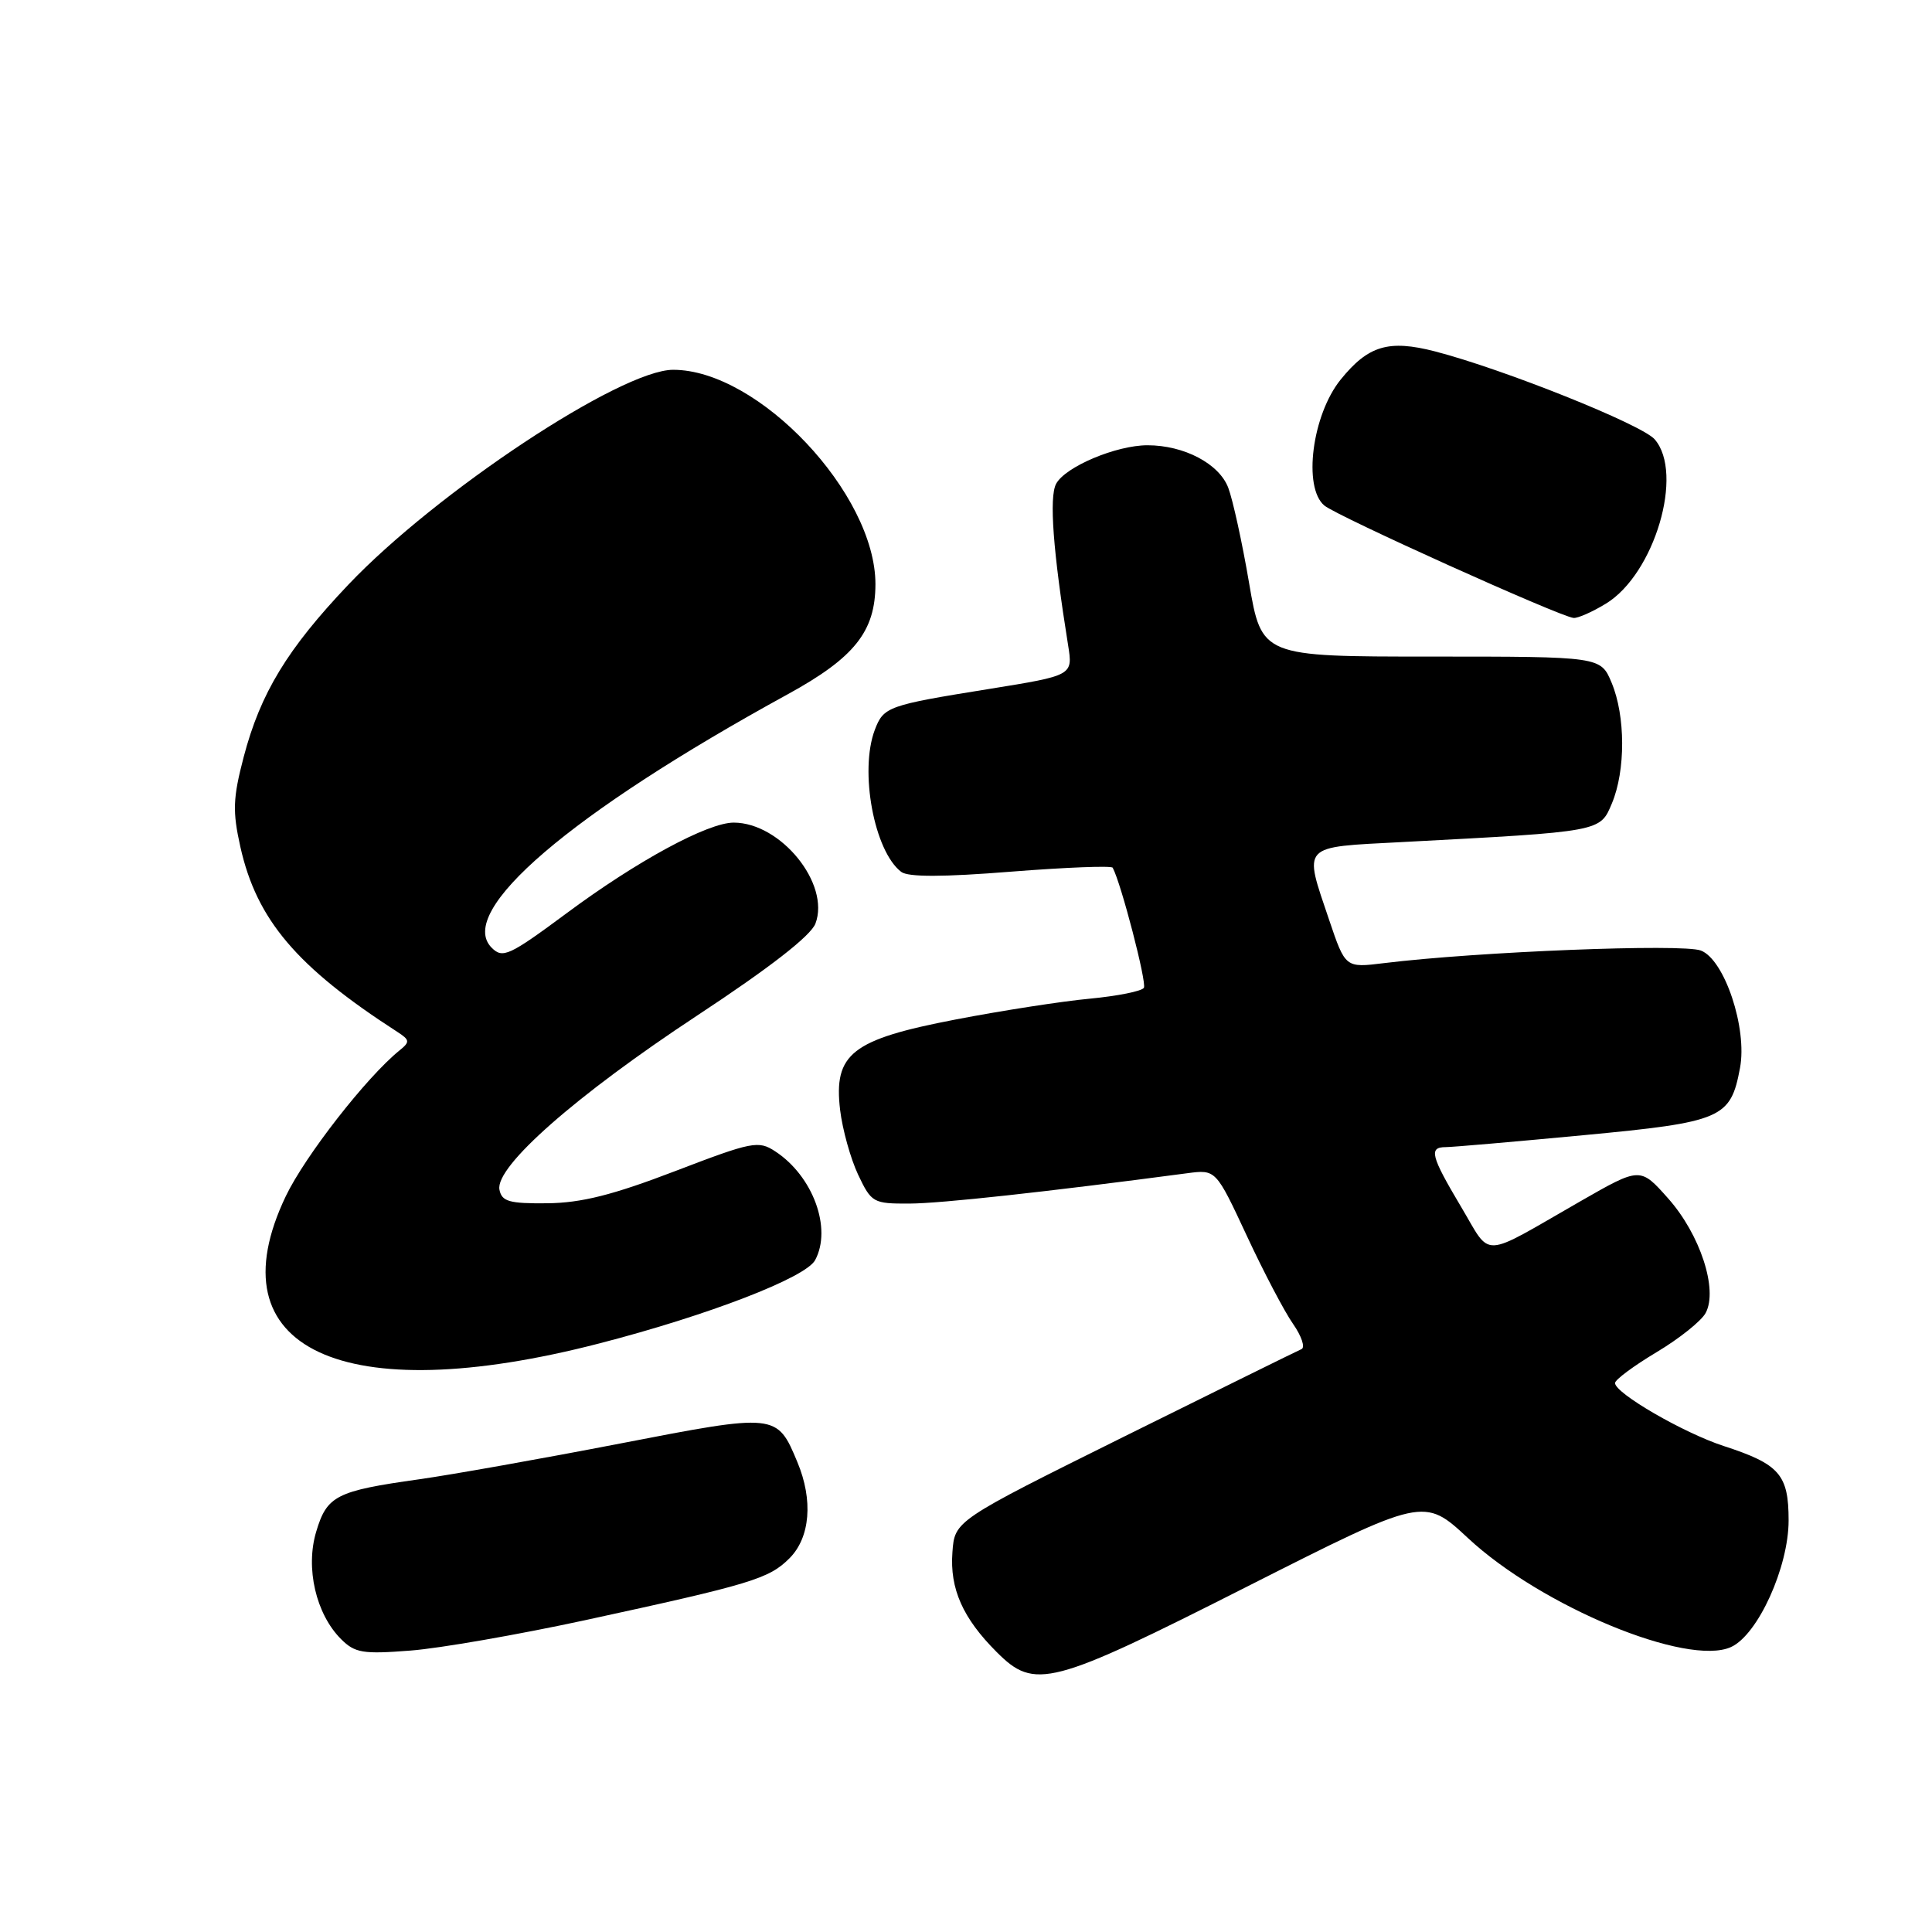 <?xml version="1.0" encoding="UTF-8" standalone="no"?>
<!DOCTYPE svg PUBLIC "-//W3C//DTD SVG 1.1//EN" "http://www.w3.org/Graphics/SVG/1.1/DTD/svg11.dtd" >
<svg xmlns="http://www.w3.org/2000/svg" xmlns:xlink="http://www.w3.org/1999/xlink" version="1.1" viewBox="0 0 256 256">
 <g >
 <path fill="currentColor"
d=" M 165.33 210.19 C 188.68 198.38 188.68 198.38 194.52 203.81 C 204.24 212.86 223.59 220.87 229.37 218.24 C 232.93 216.62 237.00 207.66 237.00 201.46 C 237.00 195.38 235.80 194.01 228.39 191.60 C 223.06 189.86 214.00 184.61 214.00 183.26 C 214.00 182.82 216.47 180.99 219.49 179.18 C 222.51 177.38 225.45 175.03 226.01 173.97 C 227.67 170.88 225.27 163.56 221.05 158.81 C 217.34 154.63 217.34 154.63 209.42 159.17 C 195.99 166.87 197.71 166.79 193.60 159.91 C 189.59 153.17 189.29 152.00 191.56 152.00 C 192.42 152.00 200.63 151.29 209.81 150.42 C 228.21 148.68 229.31 148.20 230.56 141.51 C 231.55 136.26 228.51 127.14 225.37 125.95 C 222.93 125.02 195.72 126.10 183.38 127.62 C 178.27 128.25 178.27 128.25 176.13 121.93 C 172.71 111.80 172.26 112.29 185.75 111.58 C 212.31 110.18 212.00 110.23 213.59 106.44 C 215.41 102.09 215.39 94.87 213.55 90.47 C 212.10 87.00 212.10 87.00 189.64 87.00 C 167.18 87.00 167.18 87.00 165.51 77.25 C 164.60 71.89 163.35 66.21 162.75 64.63 C 161.54 61.44 156.89 59.00 152.05 59.00 C 147.90 59.00 141.15 61.85 139.94 64.11 C 139.00 65.87 139.53 73.03 141.53 85.50 C 142.17 89.50 142.17 89.50 131.07 91.29 C 117.62 93.45 117.09 93.64 115.92 96.70 C 113.85 102.16 115.83 112.80 119.42 115.53 C 120.34 116.23 124.94 116.22 133.97 115.50 C 141.22 114.93 147.29 114.69 147.44 114.98 C 148.56 117.06 151.98 130.23 151.57 130.89 C 151.29 131.34 148.07 131.98 144.40 132.33 C 140.74 132.67 132.74 133.91 126.62 135.09 C 112.84 137.74 110.44 139.62 111.32 147.08 C 111.63 149.66 112.70 153.51 113.70 155.64 C 115.47 159.37 115.70 159.50 120.52 159.48 C 124.68 159.46 138.52 157.95 157.31 155.46 C 161.11 154.96 161.11 154.96 165.20 163.73 C 167.44 168.55 170.21 173.82 171.34 175.43 C 172.47 177.05 172.97 178.55 172.45 178.77 C 171.93 178.99 161.38 184.19 149.00 190.33 C 126.50 201.50 126.50 201.50 126.20 205.69 C 125.84 210.52 127.58 214.42 132.05 218.89 C 137.12 223.97 139.15 223.44 165.33 210.19 Z  M 77.50 214.69 C 99.58 209.90 101.89 209.20 104.61 206.48 C 107.36 203.73 107.77 198.77 105.65 193.72 C 102.96 187.26 102.89 187.26 82.19 191.27 C 71.91 193.26 59.90 195.40 55.50 196.02 C 44.55 197.56 43.32 198.19 41.90 202.95 C 40.45 207.77 41.86 213.86 45.19 217.19 C 47.03 219.03 48.09 219.20 54.38 218.71 C 58.30 218.41 68.70 216.59 77.50 214.69 Z  M 79.45 178.00 C 93.85 174.28 106.78 169.29 108.01 166.97 C 110.27 162.77 107.72 155.83 102.72 152.56 C 100.50 151.10 99.68 151.26 89.43 155.19 C 81.18 158.35 77.03 159.39 72.52 159.44 C 67.47 159.49 66.49 159.21 66.18 157.64 C 65.58 154.60 76.27 145.18 92.37 134.57 C 102.01 128.22 107.43 124.00 108.05 122.38 C 110.04 117.13 103.47 109.01 97.22 109.00 C 93.79 109.00 84.42 114.07 75.09 121.00 C 67.45 126.66 66.61 127.04 65.15 125.58 C 60.37 120.79 75.55 107.79 104.35 92.01 C 113.22 87.15 115.99 83.68 116.00 77.41 C 116.01 65.43 100.51 49.00 89.20 49.00 C 82.28 49.00 57.85 65.17 46.16 77.47 C 38.07 85.99 34.51 91.85 32.29 100.30 C 30.86 105.76 30.80 107.51 31.85 112.22 C 34.01 121.87 39.31 128.12 52.62 136.71 C 54.32 137.81 54.35 138.05 52.91 139.21 C 48.56 142.74 40.42 153.17 37.87 158.50 C 28.18 178.75 45.38 186.82 79.45 178.00 Z  M 212.80 79.98 C 219.23 76.06 223.18 62.72 219.25 58.21 C 217.53 56.24 199.22 48.91 190.14 46.56 C 184.01 44.98 181.30 45.78 177.65 50.29 C 173.86 54.97 172.62 64.61 175.49 66.99 C 177.20 68.41 206.62 81.68 208.50 81.88 C 209.05 81.94 210.99 81.09 212.80 79.98 Z "/>
</g>
</svg>